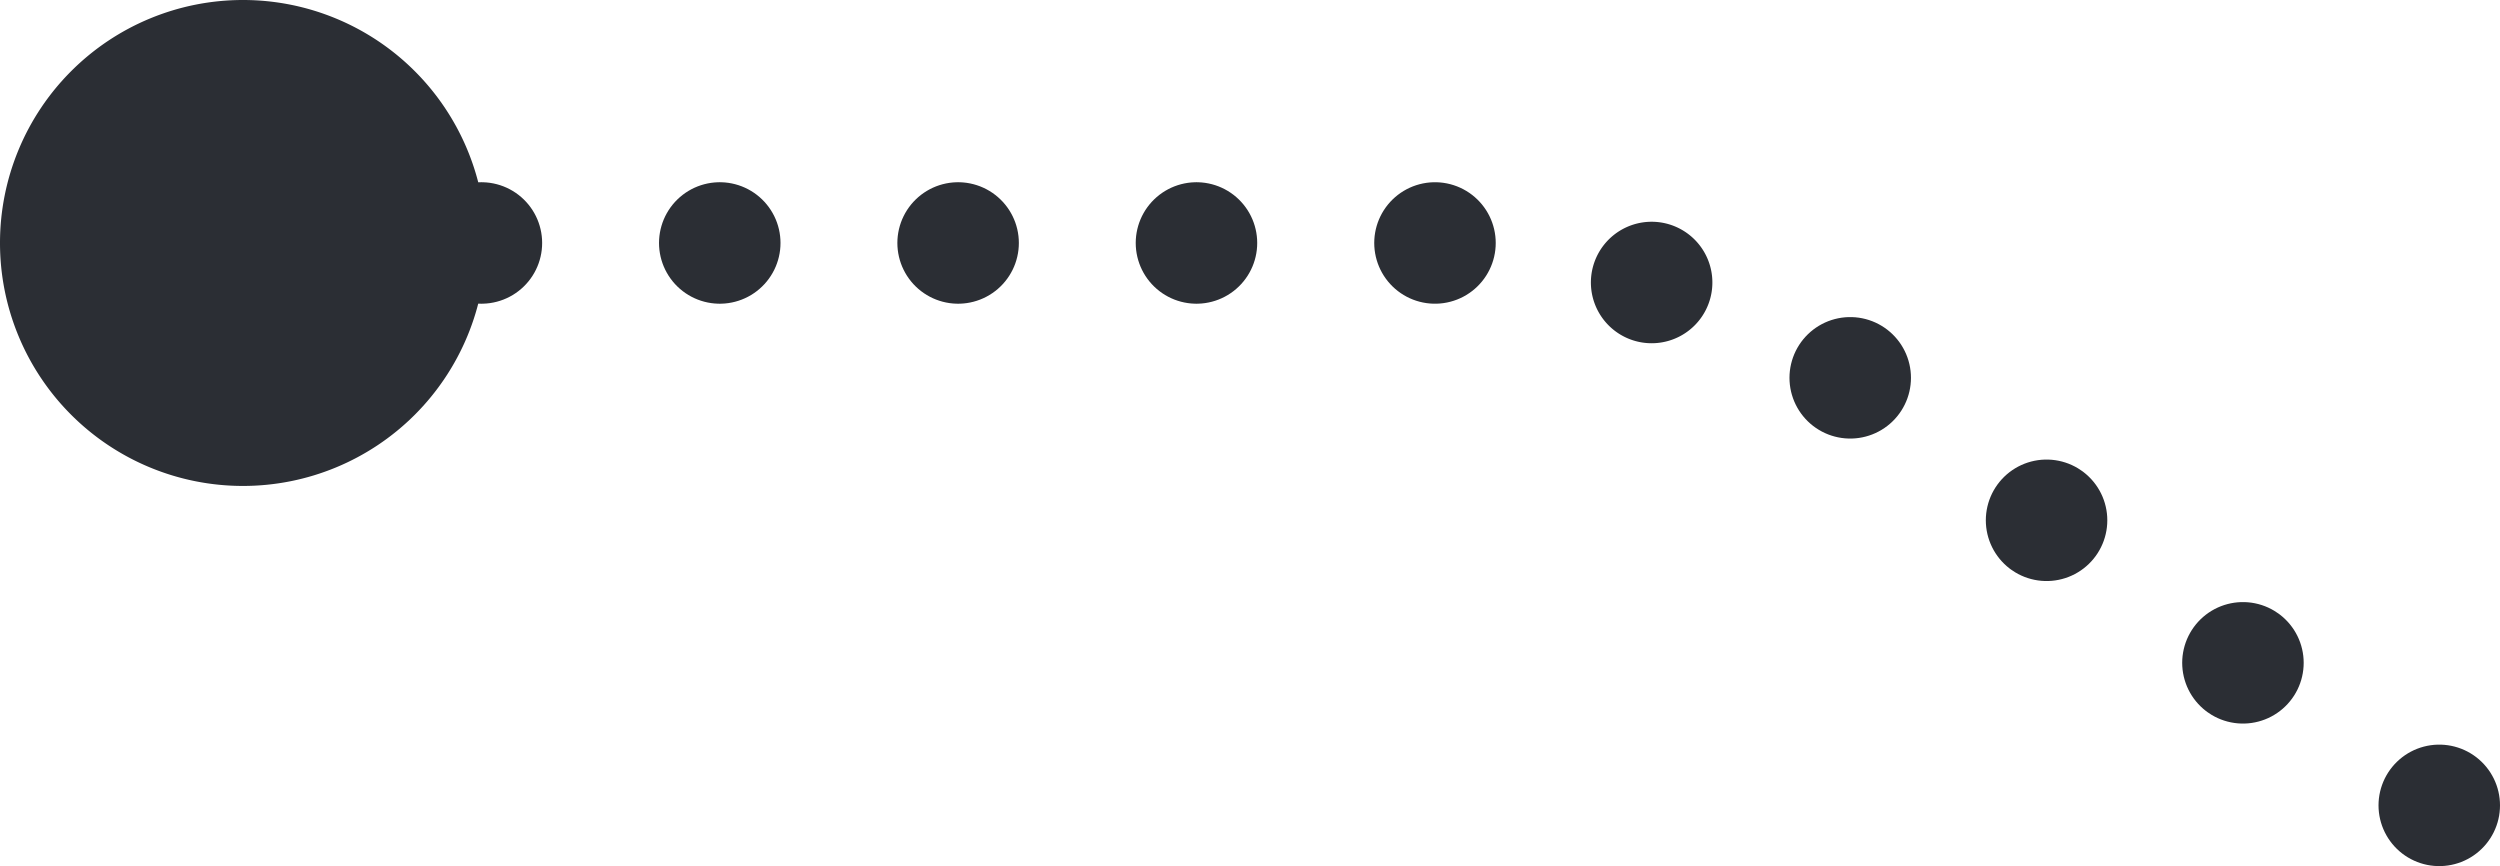 <svg xmlns="http://www.w3.org/2000/svg" xmlns:xlink="http://www.w3.org/1999/xlink" width="30.868" height="10.694" viewBox="0 0 30.868 10.694">
  <defs>
    <clipPath id="clip-path">
      <path id="Caminho_1142" data-name="Caminho 1142" d="M0,0H30.868V-10.694H0Z" fill="none"/>
    </clipPath>
  </defs>
  <g id="cotamodelo_b" transform="translate(0 10.694)">
    <g id="Grupo_649" data-name="Grupo 649" clip-path="url(#clip-path)">
      <g id="Grupo_644" data-name="Grupo 644" transform="translate(27.694 -2.51)">
        <path id="Caminho_1137" data-name="Caminho 1137" d="M0,0-3.636-2.639" fill="none" stroke="#2b2e34" stroke-linecap="round" stroke-linejoin="round" stroke-width="1.5" stroke-dasharray="0 2.996"/>
      </g>
      <g id="Grupo_645" data-name="Grupo 645" transform="translate(20.393 -7.206)">
        <path id="Caminho_1138" data-name="Caminho 1138" d="M0,0A11.034,11.034,0,0,0-1.321-.343" fill="none" stroke="#2b2e34" stroke-linecap="round" stroke-linejoin="round" stroke-width="1.5" stroke-dasharray="0 2.731"/>
      </g>
      <g id="Grupo_646" data-name="Grupo 646" transform="translate(14.773 -7.694)">
        <path id="Caminho_1139" data-name="Caminho 1139" d="M0,0H-10.3" fill="none" stroke="#2b2e34" stroke-linecap="round" stroke-linejoin="round" stroke-width="1.5" stroke-dasharray="0 2.943"/>
      </g>
      <g id="Grupo_647" data-name="Grupo 647" transform="translate(30.118 -0.75)">
        <path id="Caminho_1140" data-name="Caminho 1140" d="M0,0H0M-7.273-5.279h0M-12.4-6.944h0m-14.716,0h0" fill="none" stroke="#2b2e34" stroke-linecap="round" stroke-linejoin="round" stroke-width="1.5"/>
      </g>
      <g id="Grupo_648" data-name="Grupo 648" transform="translate(3 -4.694)">
        <path id="Caminho_1141" data-name="Caminho 1141" d="M0,0A3,3,0,0,0,3-3,3,3,0,0,0,0-6,3,3,0,0,0-3-3,3,3,0,0,0,0,0" fill="#2b2e34"/>
      </g>
    </g>
  </g>
</svg>
